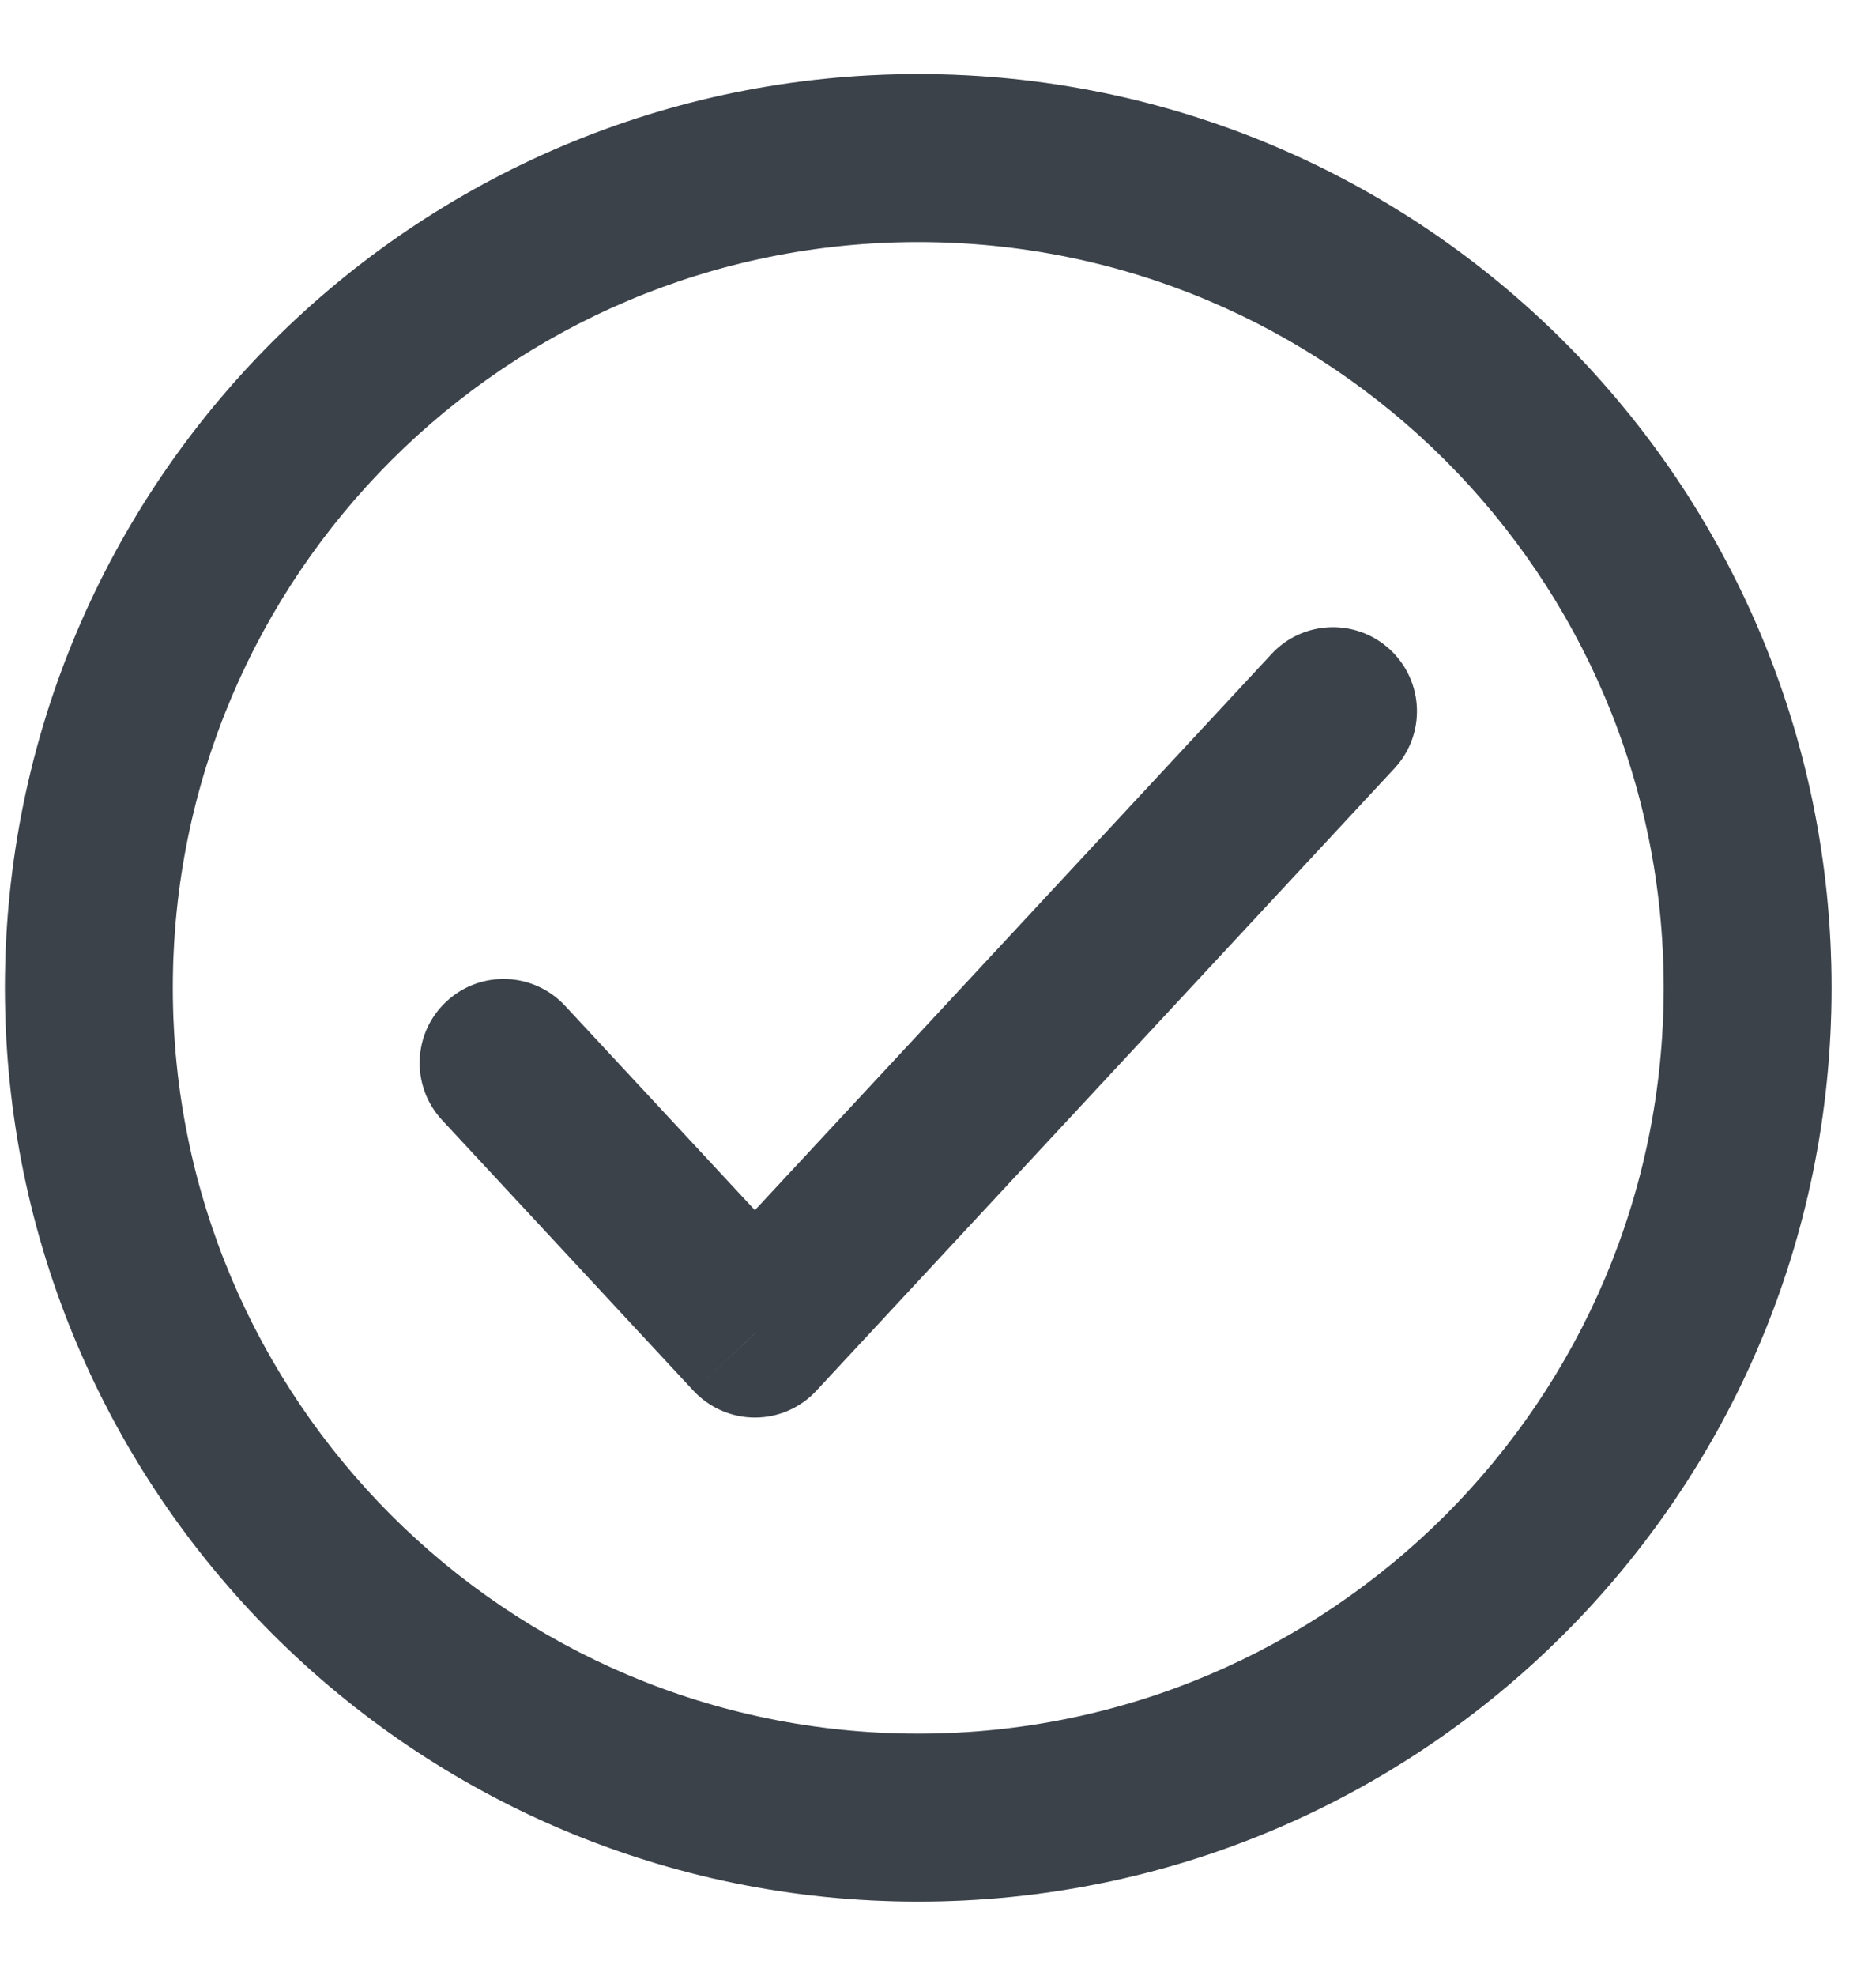 <svg width="19" height="20" viewBox="0 0 19 20" fill="none" xmlns="http://www.w3.org/2000/svg">
<path d="M5.723 10.182C5.403 9.838 4.866 9.818 4.522 10.138C4.178 10.457 4.158 10.995 4.478 11.339L5.723 10.182ZM7.646 13.5L7.023 14.078C7.184 14.251 7.41 14.35 7.646 14.35C7.882 14.35 8.108 14.251 8.268 14.078L7.646 13.5ZM14.123 7.778C14.443 7.434 14.423 6.897 14.079 6.577C13.735 6.257 13.197 6.277 12.878 6.621L14.123 7.778ZM4.478 11.339L7.023 14.078L8.268 12.921L5.723 10.182L4.478 11.339ZM8.268 14.078L14.123 7.778L12.878 6.621L7.023 12.921L8.268 14.078ZM16.85 10C16.85 14.169 13.47 17.55 9.3 17.55V19.25C14.409 19.25 18.55 15.108 18.55 10H16.85ZM9.3 17.55C5.131 17.55 1.75 14.169 1.75 10H0.05C0.05 15.108 4.192 19.25 9.3 19.25V17.55ZM1.75 10C1.75 5.83 5.131 2.45 9.3 2.45V0.75C4.192 0.75 0.05 4.891 0.05 10H1.75ZM9.3 2.45C13.47 2.45 16.85 5.83 16.85 10H18.55C18.55 4.891 14.409 0.75 9.3 0.75V2.45Z" fill="#4A525D"/>
<path d="M5.723 10.182C5.403 9.838 4.866 9.818 4.522 10.138C4.178 10.457 4.158 10.995 4.478 11.339L5.723 10.182ZM7.646 13.5L7.023 14.078C7.184 14.251 7.41 14.35 7.646 14.35C7.882 14.35 8.108 14.251 8.268 14.078L7.646 13.5ZM14.123 7.778C14.443 7.434 14.423 6.897 14.079 6.577C13.735 6.257 13.197 6.277 12.878 6.621L14.123 7.778ZM4.478 11.339L7.023 14.078L8.268 12.921L5.723 10.182L4.478 11.339ZM8.268 14.078L14.123 7.778L12.878 6.621L7.023 12.921L8.268 14.078ZM16.85 10C16.85 14.169 13.47 17.55 9.3 17.55V19.25C14.409 19.25 18.55 15.108 18.55 10H16.85ZM9.3 17.55C5.131 17.55 1.75 14.169 1.75 10H0.05C0.05 15.108 4.192 19.25 9.3 19.25V17.55ZM1.75 10C1.75 5.83 5.131 2.45 9.3 2.45V0.75C4.192 0.75 0.05 4.891 0.05 10H1.75ZM9.3 2.45C13.47 2.45 16.85 5.83 16.85 10H18.55C18.55 4.891 14.409 0.75 9.3 0.75V2.45Z" fill="black" fill-opacity="0.2"/>
</svg>
